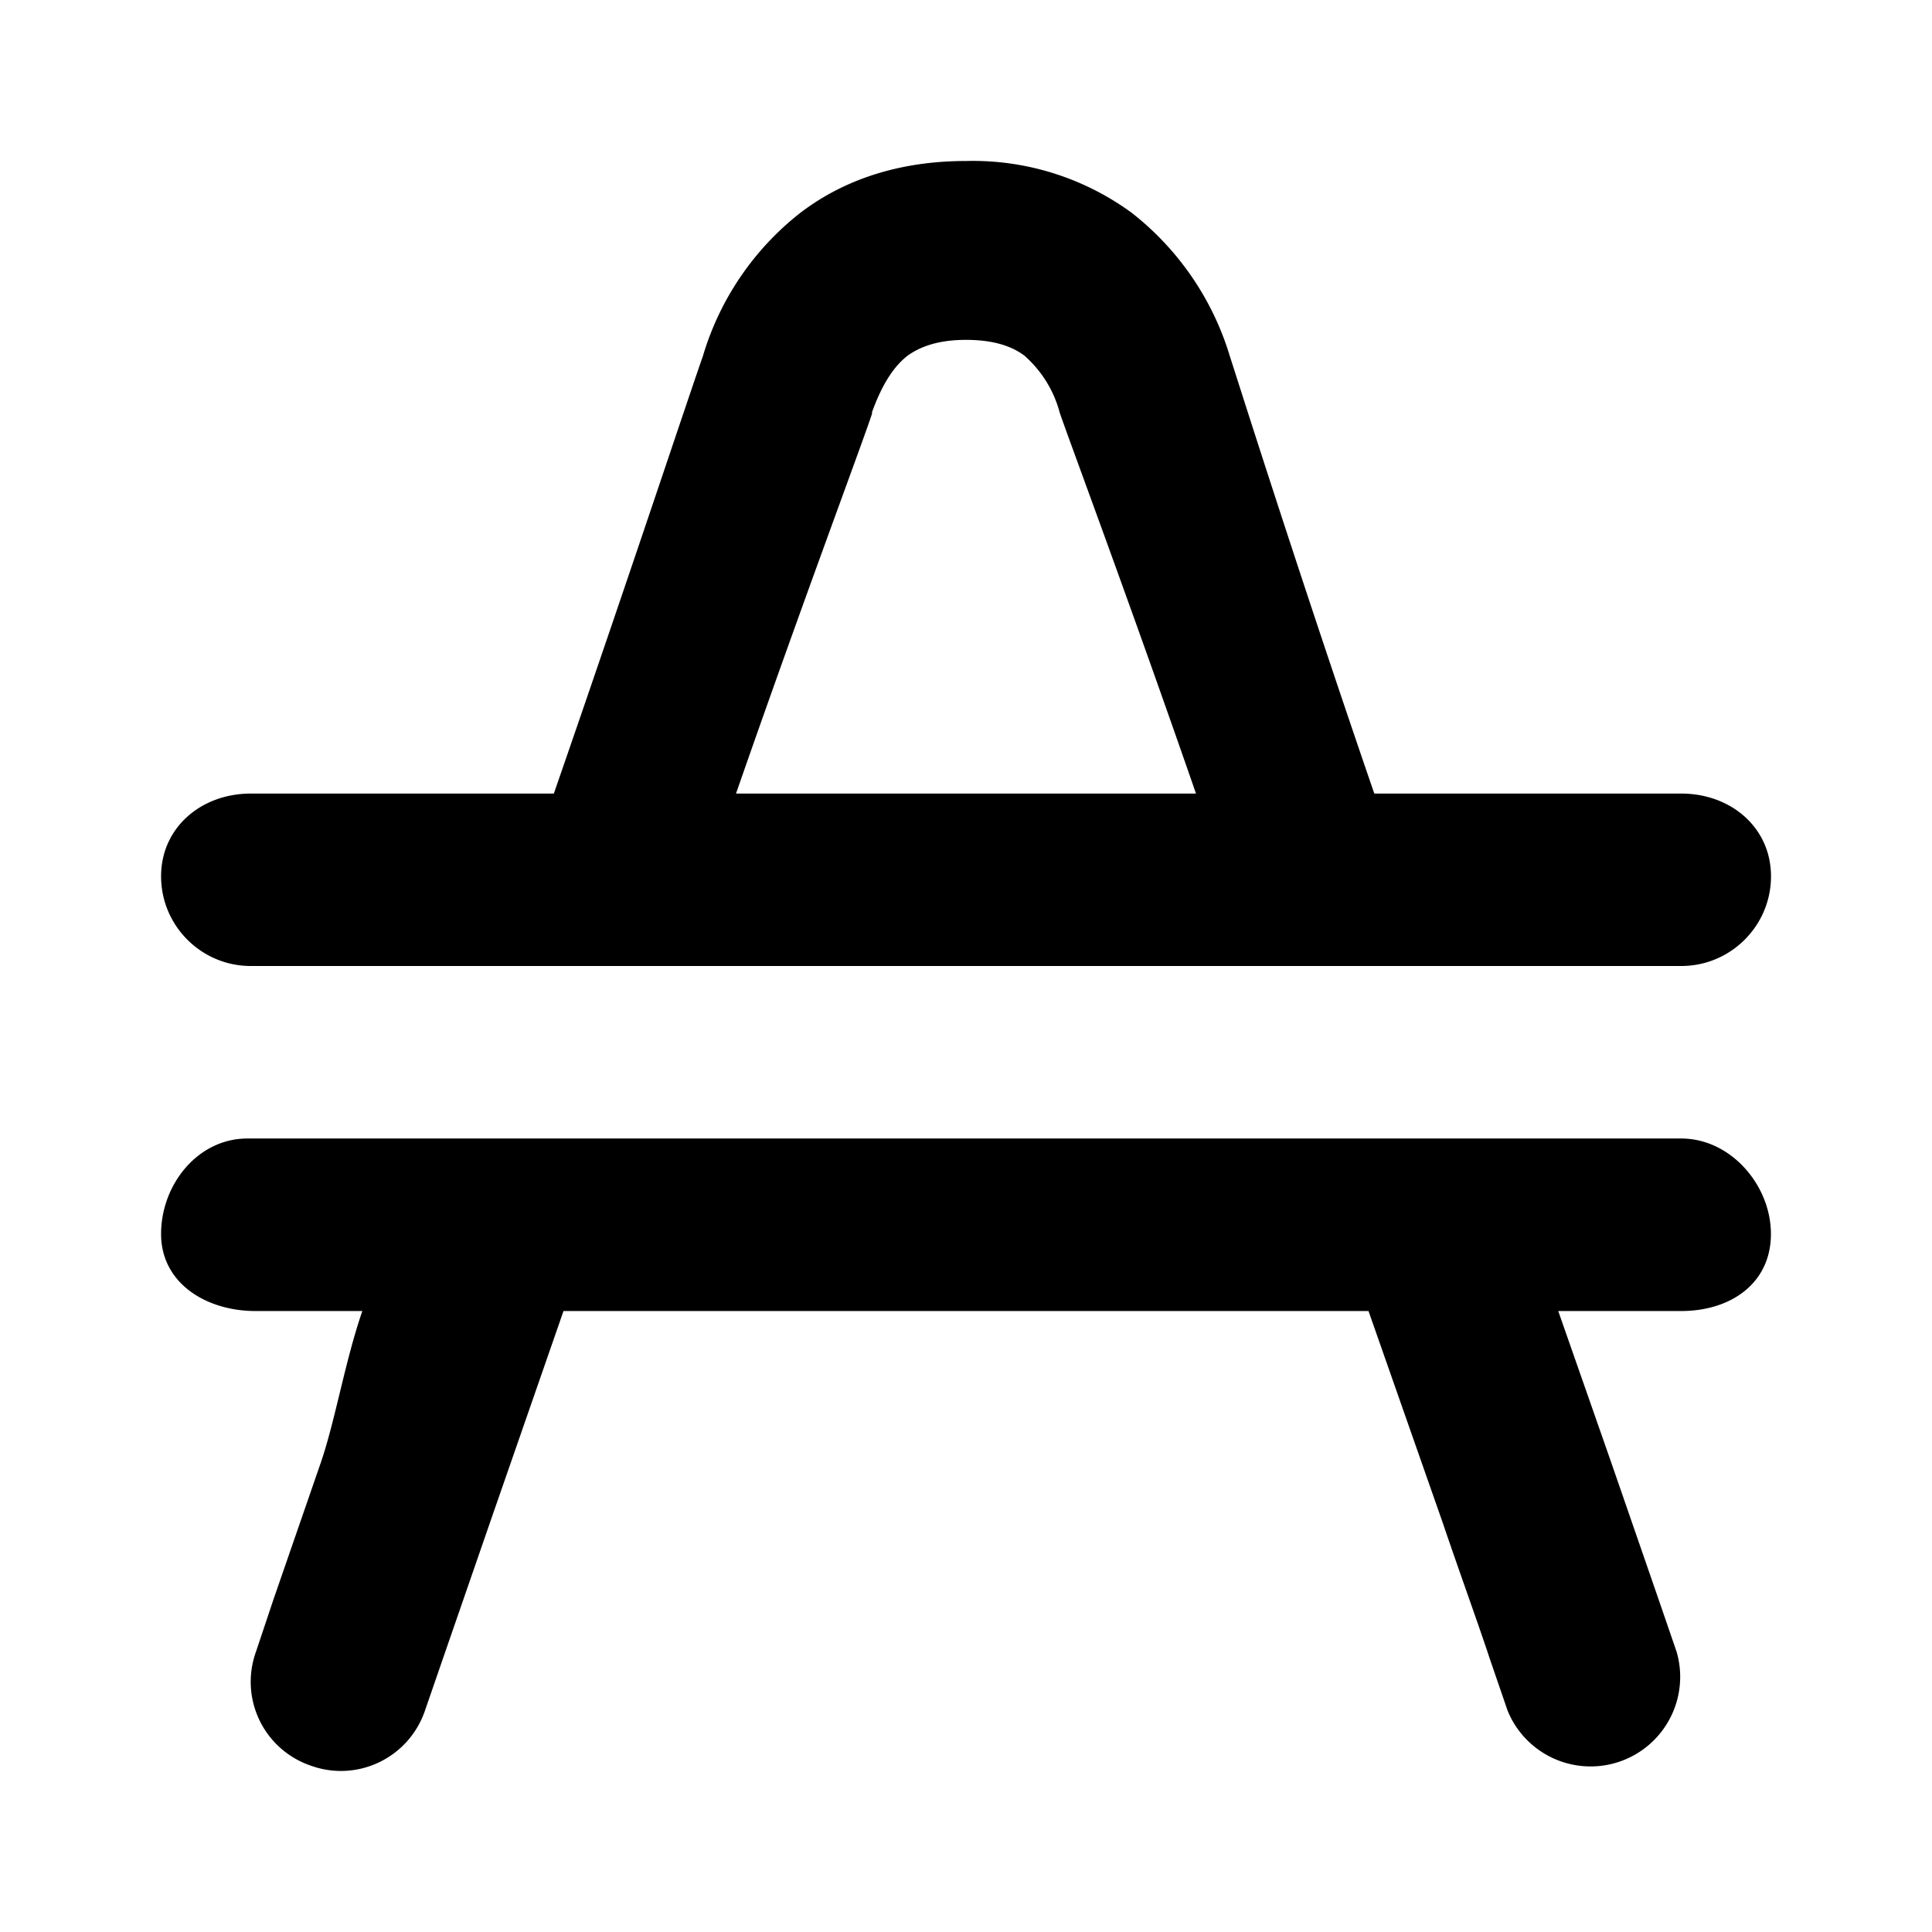 <svg xmlns="http://www.w3.org/2000/svg" width="3em" height="3em" viewBox="0 0 24 24"><path fill="currentColor" d="M20.885 14.143H3.072c-.614 0-1.071.571-1.071 1.186c0 .614.564.957 1.171.957h1.329c-.214.621-.336 1.357-.514 1.878l-.593 1.714l-.215.643a1.1 1.1 0 0 0 .686 1.414c.579.207 1.214-.1 1.414-.685l.222-.643l.593-1.714L7 16.286h10l.914 2.607c.243.714.457 1.3.593 1.714l.221.643a1.113 1.113 0 0 0 2.1-.729l-.221-.643l-.593-1.714l-.657-1.878h1.528c.614 0 1.114-.343 1.114-.957c0-.607-.5-1.186-1.114-1.186M3.115 12h17.77C21.5 12 22 11.5 22 10.886c0-.607-.5-1.028-1.114-1.028h-3.814c-.928-2.7-1.664-5.029-1.793-5.429a3.57 3.57 0 0 0-1.22-1.785A3.34 3.34 0 0 0 12 2c-.742 0-1.457.186-2.057.643A3.54 3.54 0 0 0 8.73 4.429c-.143.4-.914 2.729-1.85 5.429H3.115c-.614 0-1.114.421-1.114 1.028c0 .614.5 1.114 1.114 1.114m7.714-6.87c.143-.4.3-.6.45-.715c.143-.1.357-.193.721-.193c.372 0 .586.093.722.193c.216.188.37.437.443.714c.128.372.87 2.357 1.692 4.729H9.143c.822-2.364 1.572-4.357 1.693-4.729z"/></svg>